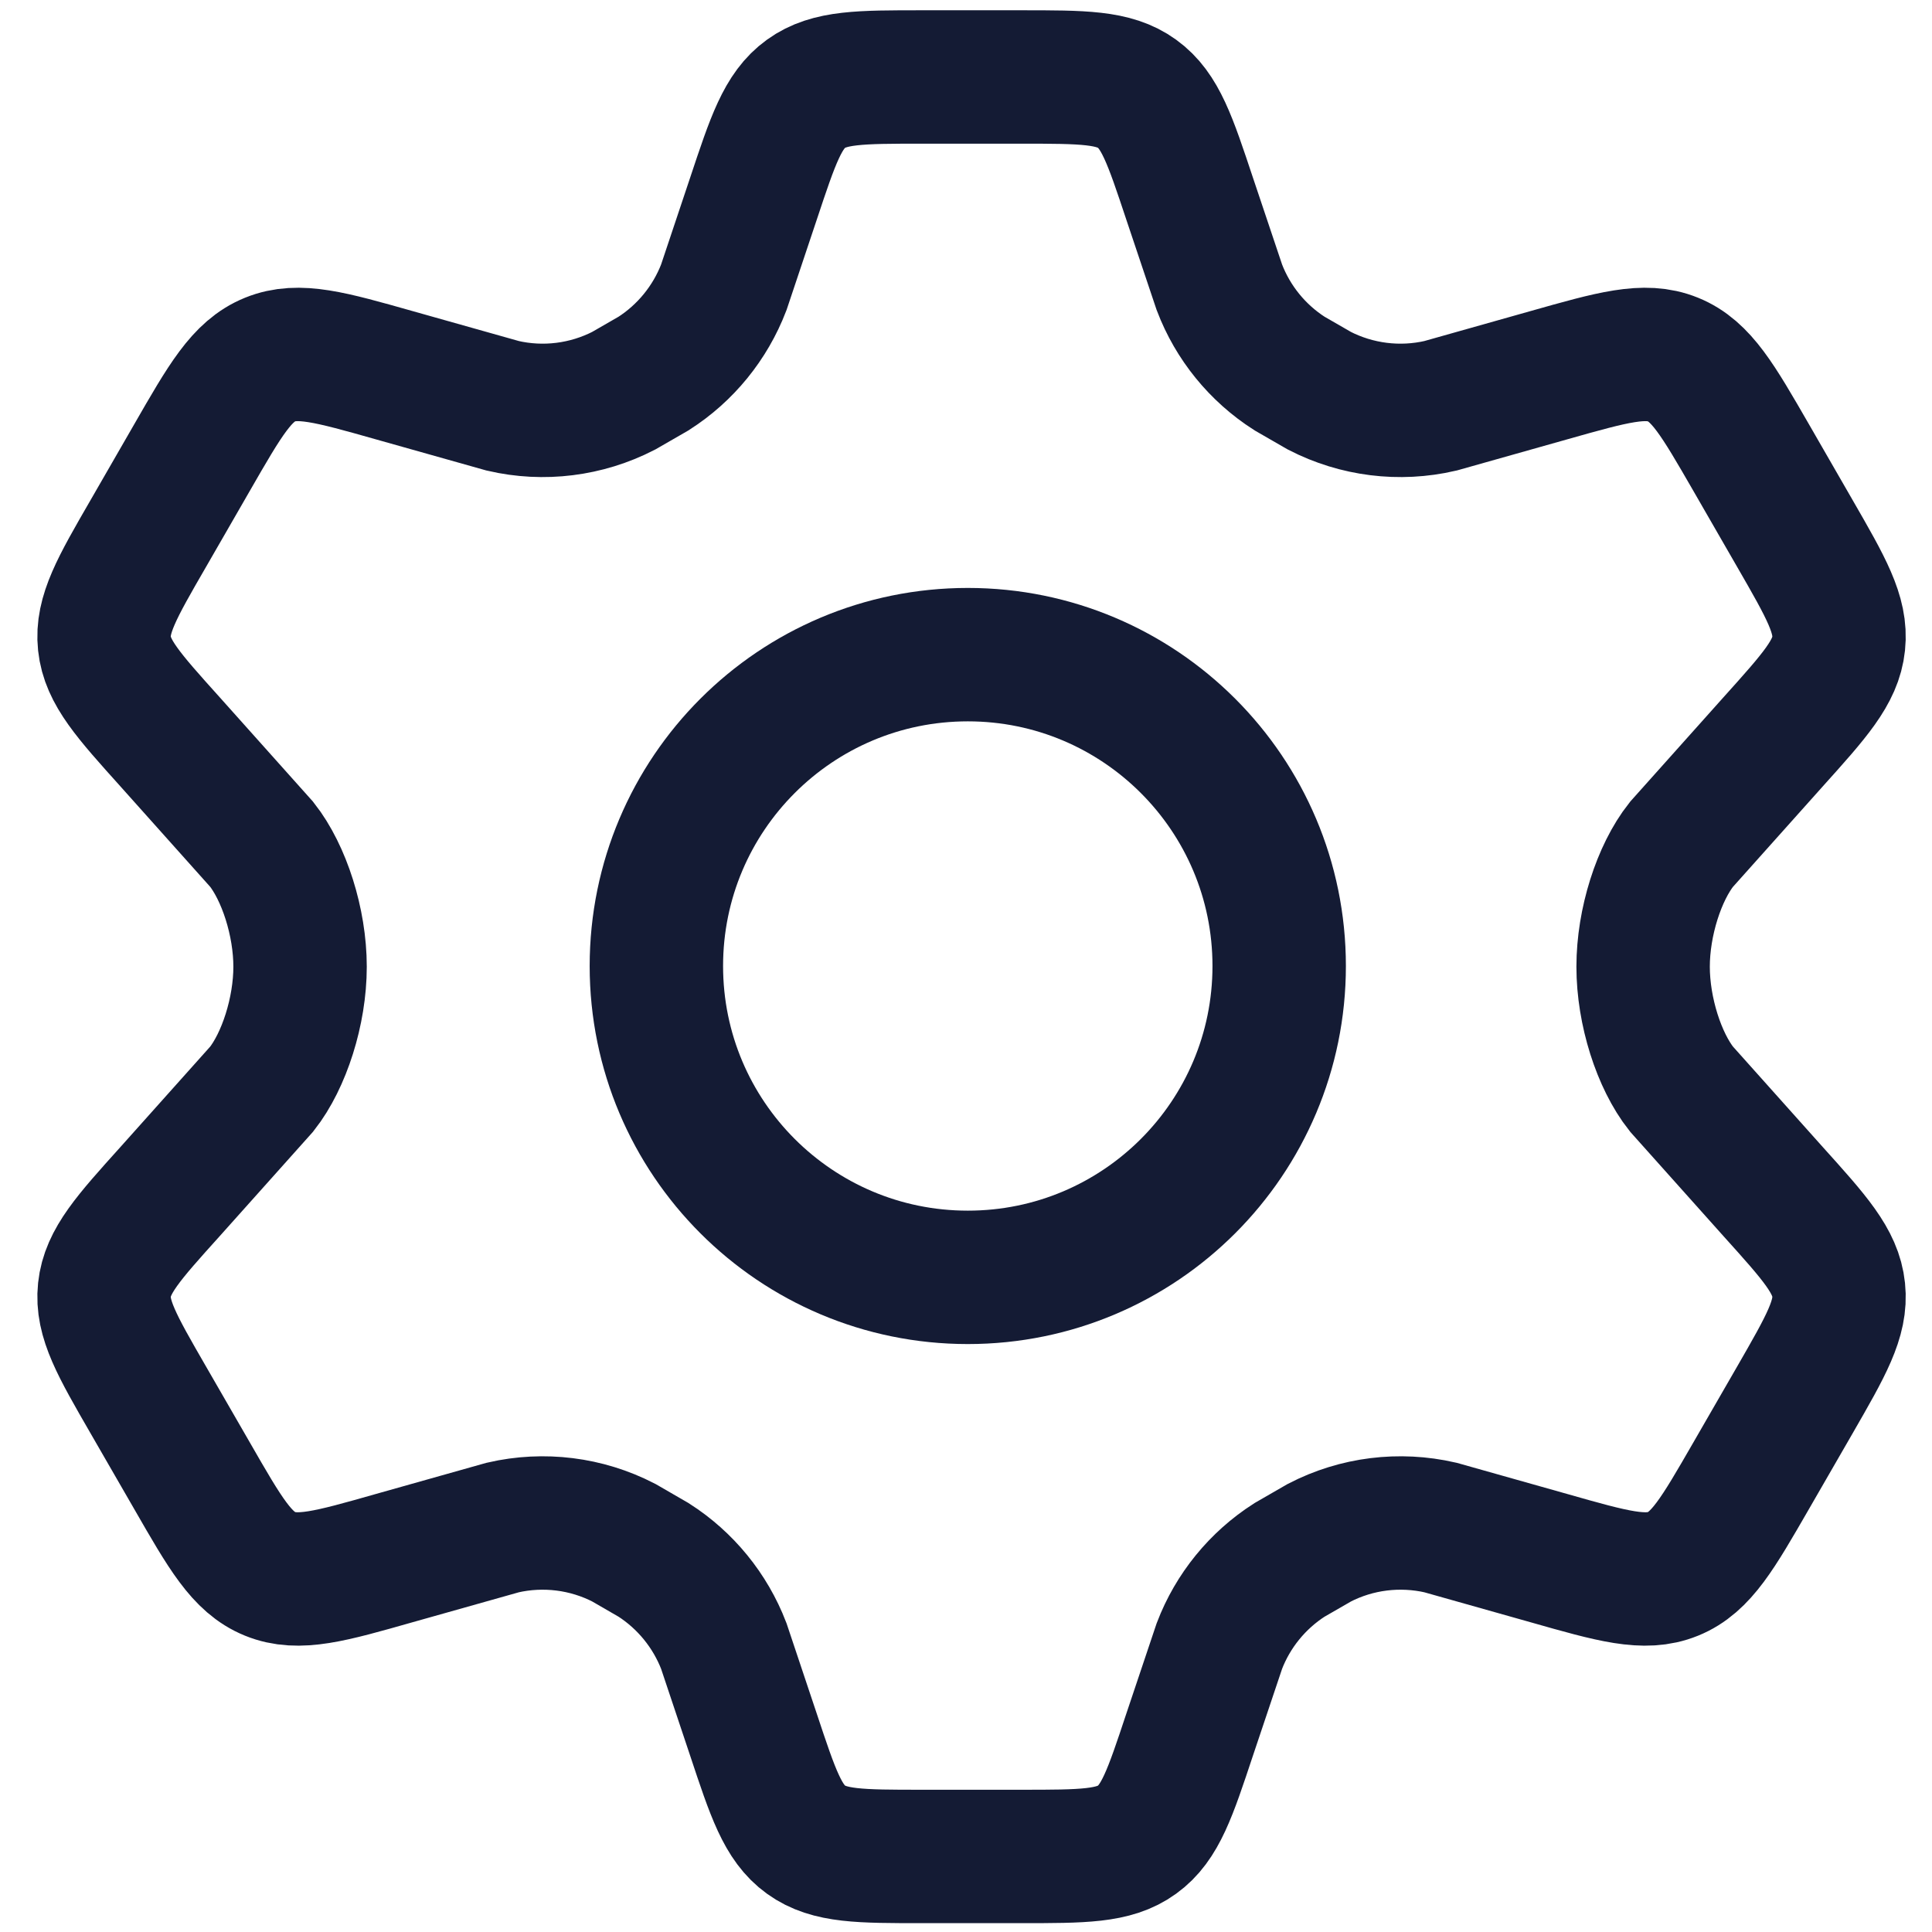 <svg width="19" height="19" viewBox="0 0 19 19" fill="none" xmlns="http://www.w3.org/2000/svg">
<g id="elements">
<path id="Vector" d="M17.653 5.249L17.221 4.499C16.894 3.932 16.731 3.649 16.453 3.536C16.175 3.423 15.861 3.512 15.232 3.69L14.165 3.991C13.763 4.084 13.342 4.031 12.976 3.843L12.681 3.673C12.367 3.472 12.125 3.175 11.992 2.826L11.699 1.953C11.507 1.376 11.411 1.087 11.182 0.922C10.954 0.757 10.65 0.757 10.042 0.757H9.067C8.459 0.757 8.156 0.757 7.927 0.922C7.698 1.087 7.602 1.376 7.41 1.953L7.118 2.826C6.984 3.175 6.742 3.472 6.428 3.673L6.133 3.843C5.767 4.031 5.346 4.084 4.945 3.991L3.877 3.69C3.248 3.512 2.934 3.423 2.656 3.536C2.378 3.649 2.215 3.932 1.889 4.499L1.457 5.249C1.15 5.78 0.997 6.046 1.027 6.329C1.057 6.611 1.262 6.839 1.672 7.295L2.574 8.304C2.794 8.583 2.951 9.069 2.951 9.507C2.951 9.944 2.794 10.431 2.574 10.71L1.672 11.719C1.262 12.174 1.057 12.402 1.027 12.685C0.997 12.968 1.15 13.233 1.457 13.765L1.889 14.514C2.215 15.081 2.378 15.365 2.656 15.478C2.934 15.591 3.248 15.502 3.877 15.323L4.945 15.022C5.346 14.93 5.767 14.982 6.134 15.171L6.428 15.341C6.742 15.542 6.984 15.839 7.118 16.187L7.41 17.06C7.602 17.638 7.698 17.927 7.927 18.092C8.156 18.257 8.459 18.257 9.067 18.257H10.042C10.65 18.257 10.954 18.257 11.182 18.092C11.411 17.927 11.507 17.638 11.699 17.06L11.992 16.187C12.125 15.839 12.367 15.542 12.681 15.341L12.976 15.171C13.342 14.982 13.763 14.93 14.165 15.022L15.232 15.323C15.861 15.502 16.175 15.591 16.453 15.478C16.731 15.365 16.894 15.081 17.221 14.514L17.653 13.765C17.959 13.233 18.112 12.968 18.082 12.685C18.053 12.402 17.848 12.174 17.438 11.719L16.536 10.71C16.315 10.431 16.159 9.944 16.159 9.507C16.159 9.069 16.315 8.583 16.536 8.304L17.438 7.295C17.848 6.839 18.053 6.611 18.082 6.329C18.112 6.046 17.959 5.78 17.653 5.249Z" stroke="#141B34" stroke-width="1.312" stroke-linecap="round"/>
<path id="Ellipse 1200" d="M12.58 9.5C12.58 11.191 11.209 12.562 9.518 12.562C7.826 12.562 6.455 11.191 6.455 9.5C6.455 7.809 7.826 6.438 9.518 6.438C11.209 6.438 12.58 7.809 12.58 9.5Z" stroke="#141B34" stroke-width="1.312"/>
</g>
</svg>
